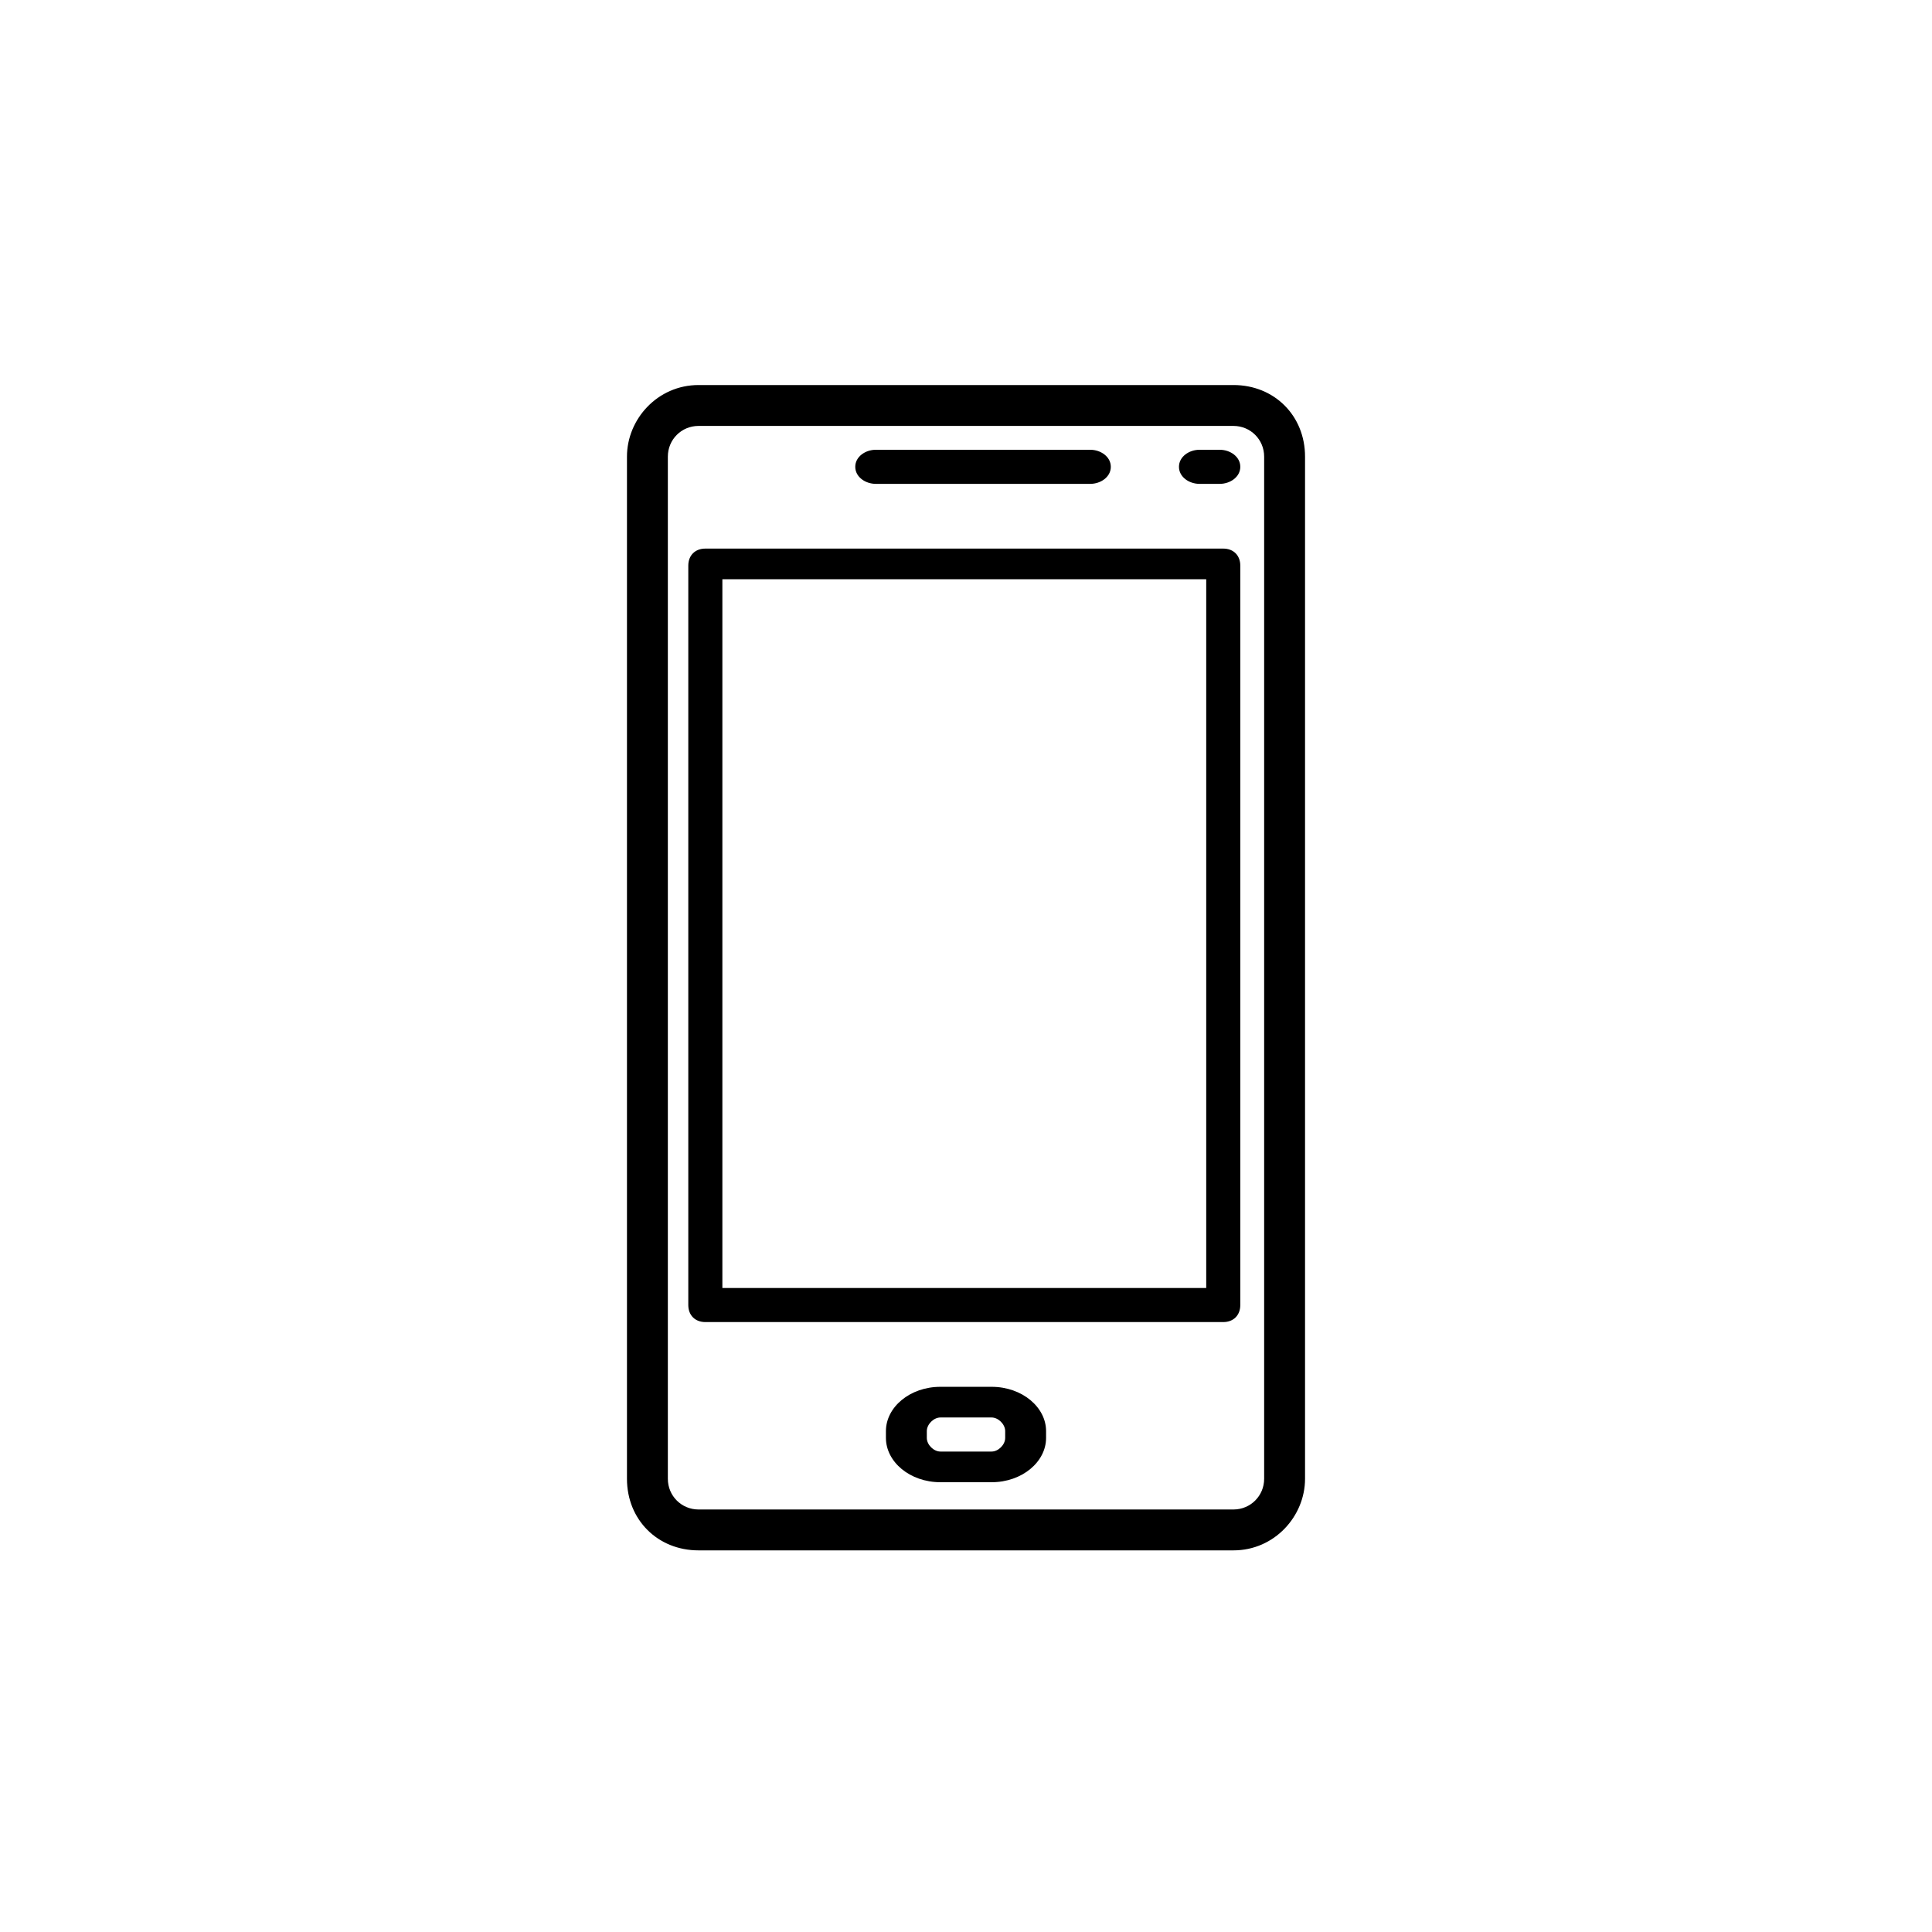 <?xml version="1.0" encoding="utf-8"?>
<!-- Generator: Adobe Illustrator 22.1.0, SVG Export Plug-In . SVG Version: 6.00 Build 0)  -->
<svg version="1.1" id="Calque_1" xmlns="http://www.w3.org/2000/svg" xmlns:xlink="http://www.w3.org/1999/xlink" x="0px" y="0px"
	 viewBox="0 0 56.7 56.7" style="enable-background:new 0 0 56.7 56.7;" xml:space="preserve">
<title>Combined Shape</title>
<desc>Created with Sketch.</desc>
<g id="Welcome">
	<g id="Desktop-HD-Copy-48" transform="translate(-946, -137)">
		<path id="Combined-Shape" d="M978,150.2c0.3,0,0.6,0.2,0.6,0.5c0,0.3-0.3,0.5-0.6,0.5h-6.3c-0.3,0-0.6-0.2-0.6-0.5
			c0-0.3,0.3-0.5,0.6-0.5H978z M981.8,150.2c0.3,0,0.6,0.2,0.6,0.5c0,0.3-0.3,0.5-0.6,0.5h-0.6c-0.3,0-0.6-0.2-0.6-0.5
			c0-0.3,0.3-0.5,0.6-0.5H981.8z M975.1,177.7c0.9,0,1.6,0.6,1.6,1.3v0.2c0,0.7-0.7,1.3-1.6,1.3h-1.5c-0.9,0-1.6-0.6-1.6-1.3V179
			c0-0.7,0.7-1.3,1.6-1.3H975.1z M975.5,179.2V179c0-0.2-0.2-0.4-0.4-0.4h-1.5c-0.2,0-0.4,0.2-0.4,0.4v0.2c0,0.2,0.2,0.4,0.4,0.4
			h1.5C975.3,179.6,975.5,179.4,975.5,179.2z M982.2,148.3c1.2,0,2.1,0.9,2.1,2.1v30c0,1.1-0.9,2.1-2.1,2.1h-15.7
			c-1.2,0-2.1-0.9-2.1-2.1v-30c0-1.1,0.9-2.1,2.1-2.1H982.2z M983.1,180.4L983.1,180.4l0-30c0-0.5-0.4-0.9-0.9-0.9h-15.7
			c-0.5,0-0.9,0.4-0.9,0.9v30c0,0.5,0.4,0.9,0.9,0.9h15.7C982.7,181.3,983.1,180.9,983.1,180.4z M981.9,153.1c0.3,0,0.5,0.2,0.5,0.5
			v21.7c0,0.3-0.2,0.5-0.5,0.5h-15.2c-0.3,0-0.5-0.2-0.5-0.5v-21.7c0-0.3,0.2-0.5,0.5-0.5H981.9z M981.4,174.9V154h-14.2v20.8H981.4
			z"/>
	</g>
</g>
</svg>

